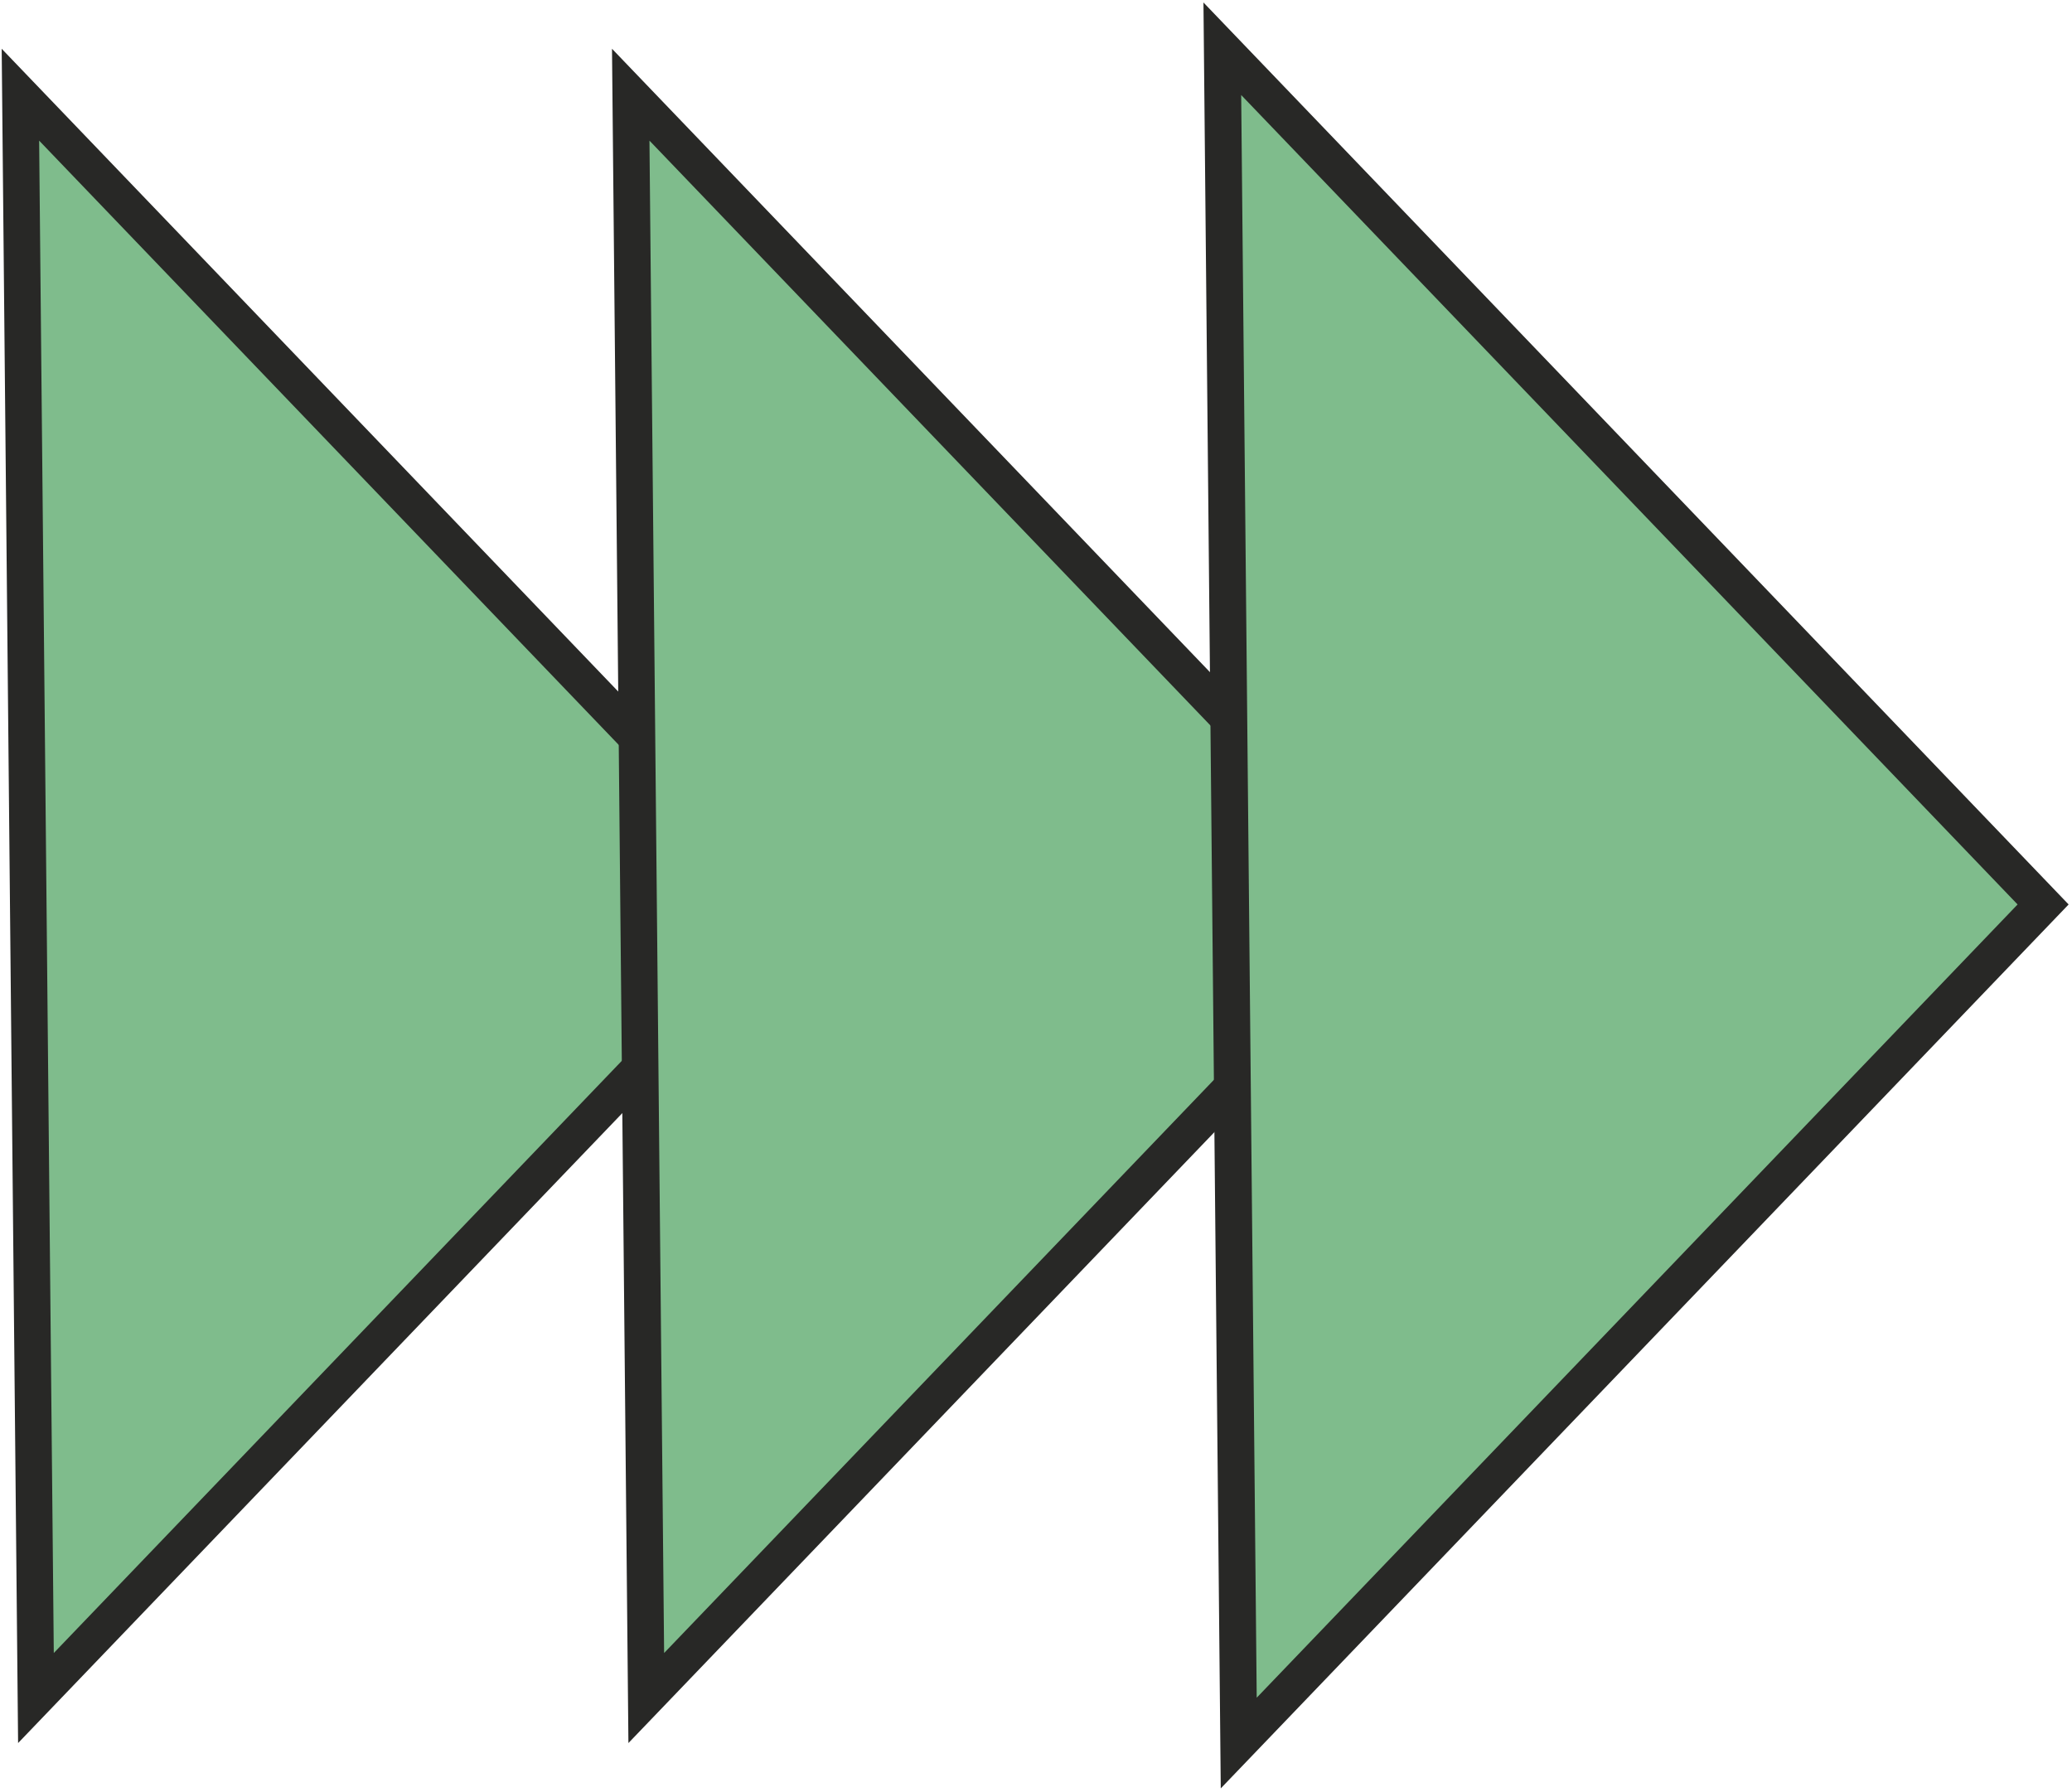 <svg xmlns="http://www.w3.org/2000/svg" width="170" height="147" fill="none" viewBox="0 0 170 147"><path fill="#7FBC8C" stroke="#282826" stroke-width="3" d="M2.949 139.307L1.675 7.769L65.401 74.202L2.949 139.307Z"/><path fill="#7FBC8C" stroke="#282826" stroke-width="3" d="M53.024 139.307L51.749 7.769L115.476 74.202L53.024 139.307Z"/><path fill="#7FBC8C" stroke="#282826" stroke-width="3.022" d="M167.629 74.202L100.287 4L101.634 143L167.629 74.202Z"/></svg>